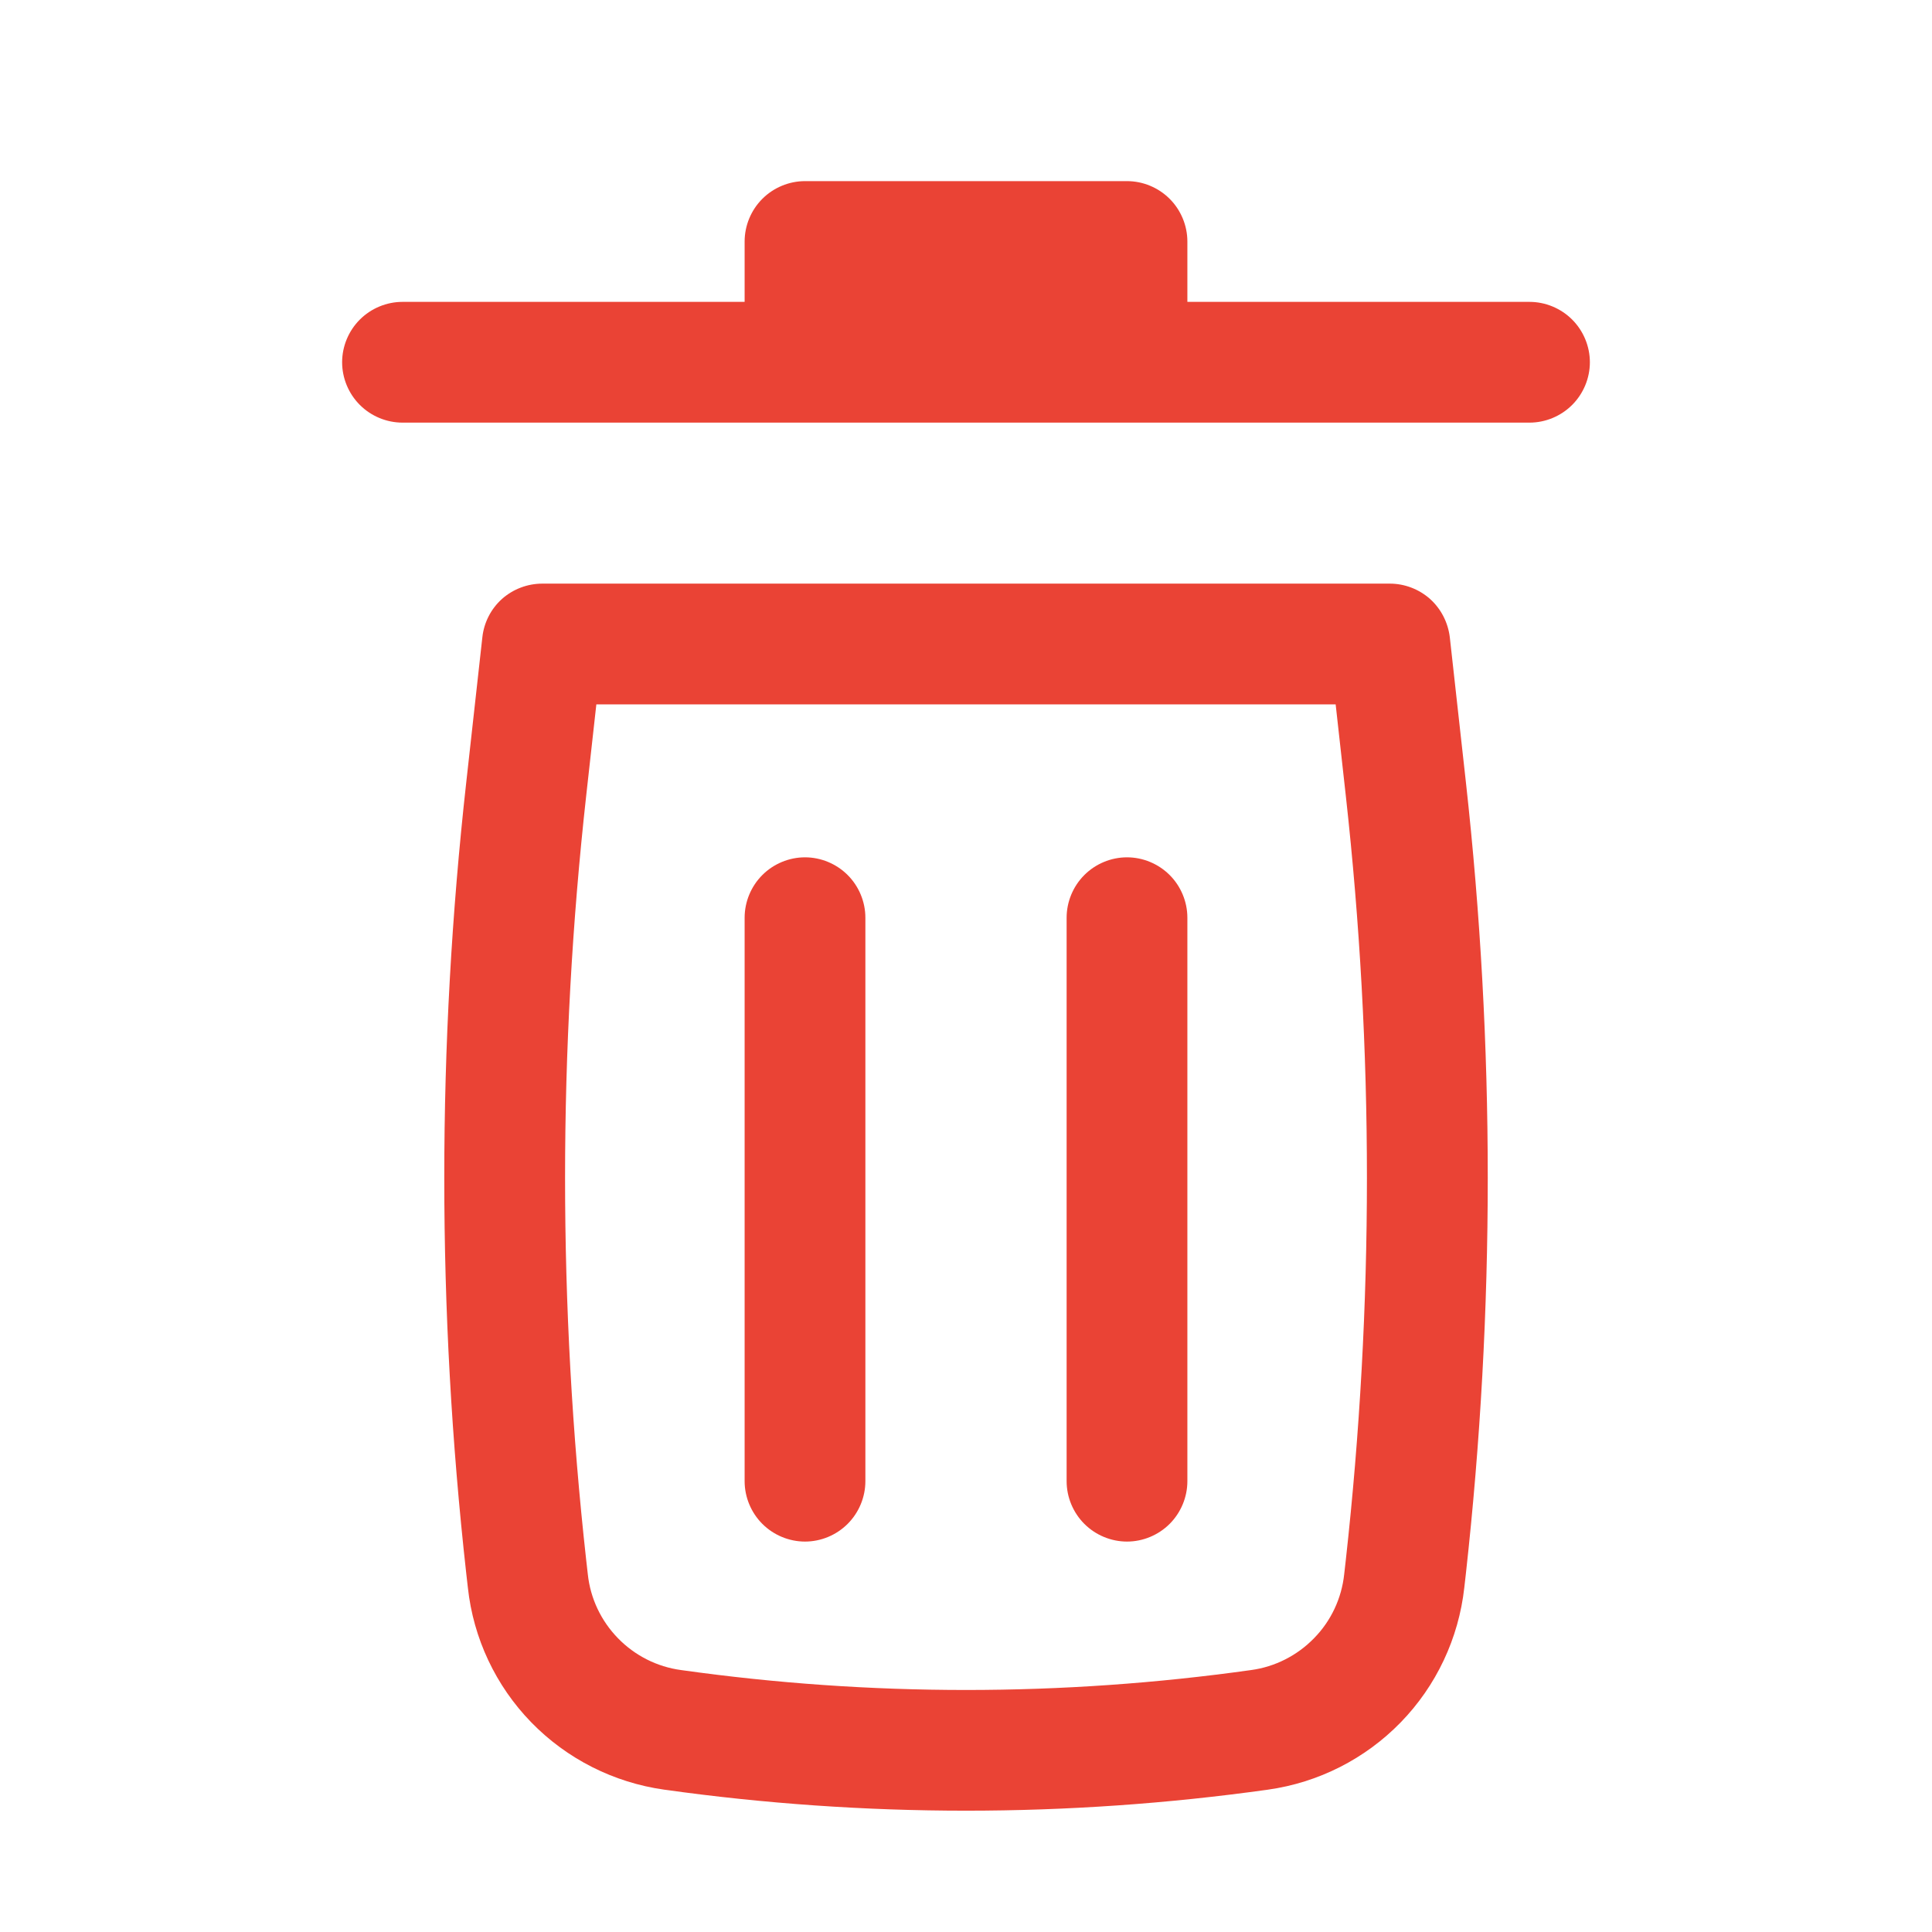 <svg width="12" height="12" viewBox="0 0 12 12" fill="none" xmlns="http://www.w3.org/2000/svg">
<g id="basil:trash-outline">
<path id="Vector" d="M5 1.125C4.901 1.125 4.805 1.165 4.735 1.235C4.665 1.305 4.625 1.401 4.625 1.5V1.875H2.5C2.401 1.875 2.305 1.915 2.235 1.985C2.165 2.055 2.125 2.151 2.125 2.25C2.125 2.349 2.165 2.445 2.235 2.515C2.305 2.585 2.401 2.625 2.5 2.625H9.5C9.599 2.625 9.695 2.585 9.765 2.515C9.835 2.445 9.875 2.349 9.875 2.25C9.875 2.151 9.835 2.055 9.765 1.985C9.695 1.915 9.599 1.875 9.5 1.875H7.375V1.5C7.375 1.401 7.335 1.305 7.265 1.235C7.195 1.165 7.099 1.125 7 1.125H5ZM5 5.325C5.099 5.325 5.195 5.365 5.265 5.435C5.335 5.505 5.375 5.601 5.375 5.7V9.2C5.375 9.299 5.335 9.395 5.265 9.465C5.195 9.535 5.099 9.575 5 9.575C4.901 9.575 4.805 9.535 4.735 9.465C4.665 9.395 4.625 9.299 4.625 9.2V5.7C4.625 5.601 4.665 5.505 4.735 5.435C4.805 5.365 4.901 5.325 5 5.325ZM7.375 5.7C7.375 5.601 7.335 5.505 7.265 5.435C7.195 5.365 7.099 5.325 7 5.325C6.901 5.325 6.805 5.365 6.735 5.435C6.665 5.505 6.625 5.601 6.625 5.7V9.2C6.625 9.299 6.665 9.395 6.735 9.465C6.805 9.535 6.901 9.575 7 9.575C7.099 9.575 7.195 9.535 7.265 9.465C7.335 9.395 7.375 9.299 7.375 9.2V5.7Z" fill="#EA4335"/>
<path id="Vector_2" fill-rule="evenodd" clip-rule="evenodd" d="M2.996 3.958C3.006 3.867 3.049 3.782 3.118 3.72C3.187 3.659 3.276 3.625 3.369 3.625H8.632C8.724 3.625 8.813 3.659 8.882 3.72C8.951 3.782 8.994 3.867 9.005 3.958L9.105 4.859C9.286 6.492 9.286 8.139 9.105 9.773L9.095 9.861C9.06 10.176 8.921 10.471 8.7 10.698C8.479 10.925 8.189 11.072 7.875 11.116C6.631 11.29 5.369 11.29 4.126 11.116C3.812 11.072 3.521 10.925 3.3 10.698C3.079 10.471 2.94 10.176 2.906 9.861L2.896 9.773C2.714 8.14 2.714 6.492 2.896 4.859L2.996 3.958ZM3.704 4.375L3.641 4.942C3.466 6.52 3.466 8.112 3.641 9.69L3.651 9.778C3.667 9.928 3.733 10.067 3.838 10.175C3.943 10.283 4.081 10.353 4.23 10.373C5.405 10.538 6.596 10.538 7.771 10.373C7.919 10.353 8.057 10.283 8.162 10.175C8.267 10.068 8.333 9.928 8.349 9.778L8.359 9.69C8.534 8.112 8.534 6.519 8.359 4.942L8.296 4.375H3.704Z" fill="#EA4335"/>
</g>
</svg>
